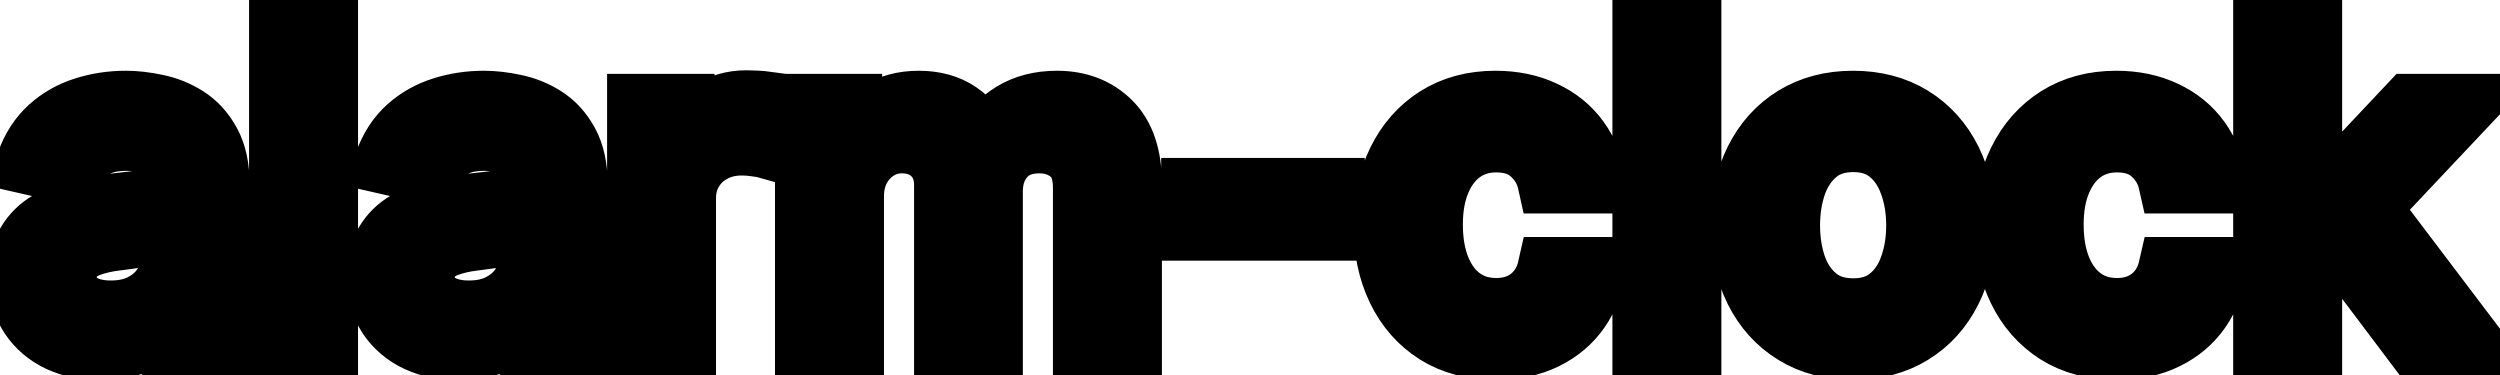 <svg viewBox="0 0 80 12" fill="none" stroke-width="2" stroke="currentColor" aria-hidden="true">
  <path d="M3.222 11.169C2.738 11.169 2.3 11.079 1.909 10.901C1.518 10.718 1.208 10.455 0.979 10.11C0.754 9.765 0.641 9.343 0.641 8.842C0.641 8.411 0.724 8.057 0.89 7.778C1.056 7.5 1.279 7.28 1.561 7.117C1.843 6.955 2.158 6.832 2.506 6.749C2.854 6.666 3.208 6.603 3.57 6.56C4.027 6.507 4.398 6.464 4.683 6.431C4.968 6.395 5.175 6.337 5.305 6.257C5.434 6.178 5.499 6.048 5.499 5.869V5.835C5.499 5.4 5.376 5.064 5.131 4.825C4.889 4.587 4.527 4.467 4.047 4.467C3.546 4.467 3.152 4.578 2.864 4.8C2.579 5.019 2.381 5.263 2.272 5.531L0.875 5.213C1.041 4.749 1.283 4.375 1.601 4.089C1.922 3.801 2.292 3.592 2.71 3.463C3.127 3.33 3.566 3.264 4.027 3.264C4.332 3.264 4.655 3.301 4.996 3.374C5.341 3.443 5.663 3.572 5.961 3.761C6.263 3.95 6.509 4.22 6.702 4.572C6.894 4.92 6.99 5.372 6.99 5.929V11H5.538V9.956H5.479C5.383 10.148 5.238 10.337 5.046 10.523C4.854 10.708 4.607 10.863 4.305 10.985C4.004 11.108 3.643 11.169 3.222 11.169ZM3.545 9.976C3.956 9.976 4.307 9.895 4.599 9.732C4.894 9.57 5.117 9.358 5.27 9.096C5.426 8.831 5.504 8.547 5.504 8.246V7.261C5.451 7.314 5.348 7.364 5.195 7.411C5.046 7.454 4.875 7.492 4.683 7.525C4.491 7.555 4.304 7.583 4.121 7.609C3.939 7.633 3.787 7.652 3.664 7.669C3.376 7.705 3.112 7.767 2.874 7.853C2.638 7.939 2.449 8.063 2.307 8.226C2.168 8.385 2.098 8.597 2.098 8.862C2.098 9.23 2.234 9.509 2.506 9.697C2.777 9.883 3.124 9.976 3.545 9.976ZM10.457 0.818V11H8.97V0.818H10.457ZM14.679 11.169C14.195 11.169 13.757 11.079 13.366 10.901C12.975 10.718 12.665 10.455 12.436 10.11C12.211 9.765 12.098 9.343 12.098 8.842C12.098 8.411 12.181 8.057 12.347 7.778C12.513 7.5 12.736 7.28 13.018 7.117C13.3 6.955 13.615 6.832 13.963 6.749C14.311 6.666 14.665 6.603 15.027 6.56C15.484 6.507 15.855 6.464 16.14 6.431C16.425 6.395 16.633 6.337 16.762 6.257C16.891 6.178 16.956 6.048 16.956 5.869V5.835C16.956 5.4 16.833 5.064 16.588 4.825C16.346 4.587 15.985 4.467 15.504 4.467C15.003 4.467 14.609 4.578 14.321 4.8C14.036 5.019 13.838 5.263 13.729 5.531L12.332 5.213C12.498 4.749 12.74 4.375 13.058 4.089C13.379 3.801 13.749 3.592 14.166 3.463C14.584 3.33 15.023 3.264 15.484 3.264C15.789 3.264 16.112 3.301 16.453 3.374C16.798 3.443 17.12 3.572 17.418 3.761C17.72 3.95 17.966 4.22 18.159 4.572C18.351 4.92 18.447 5.372 18.447 5.929V11H16.995V9.956H16.936C16.84 10.148 16.695 10.337 16.503 10.523C16.311 10.708 16.064 10.863 15.762 10.985C15.461 11.108 15.1 11.169 14.679 11.169ZM15.002 9.976C15.413 9.976 15.764 9.895 16.056 9.732C16.351 9.57 16.575 9.358 16.727 9.096C16.883 8.831 16.961 8.547 16.961 8.246V7.261C16.908 7.314 16.805 7.364 16.652 7.411C16.503 7.454 16.332 7.492 16.14 7.525C15.948 7.555 15.761 7.583 15.579 7.609C15.396 7.633 15.244 7.652 15.121 7.669C14.833 7.705 14.569 7.767 14.331 7.853C14.095 7.939 13.906 8.063 13.764 8.226C13.625 8.385 13.555 8.597 13.555 8.862C13.555 9.23 13.691 9.509 13.963 9.697C14.235 9.883 14.581 9.976 15.002 9.976ZM20.427 11V3.364H21.864V4.577H21.943C22.083 4.166 22.328 3.843 22.679 3.607C23.034 3.369 23.435 3.249 23.882 3.249C23.975 3.249 24.084 3.253 24.21 3.259C24.34 3.266 24.441 3.274 24.514 3.284V4.706C24.454 4.689 24.348 4.671 24.195 4.651C24.043 4.628 23.891 4.616 23.738 4.616C23.387 4.616 23.074 4.691 22.799 4.84C22.527 4.986 22.311 5.19 22.152 5.452C21.993 5.71 21.913 6.005 21.913 6.337V11H20.427ZM25.8 11V3.364H27.227V4.607H27.321C27.48 4.186 27.741 3.857 28.102 3.622C28.463 3.384 28.896 3.264 29.399 3.264C29.91 3.264 30.337 3.384 30.682 3.622C31.03 3.861 31.287 4.189 31.453 4.607H31.532C31.715 4.199 32.005 3.874 32.402 3.632C32.8 3.387 33.274 3.264 33.824 3.264C34.517 3.264 35.082 3.481 35.52 3.915C35.96 4.35 36.181 5.004 36.181 5.879V11H34.694V6.018C34.694 5.501 34.553 5.127 34.272 4.895C33.99 4.663 33.654 4.547 33.262 4.547C32.779 4.547 32.402 4.696 32.134 4.994C31.865 5.289 31.731 5.669 31.731 6.133V11H30.25V5.924C30.25 5.51 30.12 5.177 29.862 4.925C29.603 4.673 29.267 4.547 28.853 4.547C28.571 4.547 28.311 4.621 28.072 4.771C27.837 4.916 27.646 5.12 27.5 5.382C27.358 5.644 27.287 5.947 27.287 6.292V11H25.8ZM42.672 6.053V7.341H38.158V6.053H42.672ZM47.87 11.154C47.131 11.154 46.495 10.987 45.961 10.652C45.431 10.314 45.023 9.848 44.738 9.255C44.453 8.662 44.31 7.982 44.31 7.217C44.31 6.441 44.456 5.757 44.748 5.163C45.04 4.567 45.451 4.101 45.981 3.766C46.511 3.432 47.136 3.264 47.855 3.264C48.435 3.264 48.952 3.372 49.406 3.587C49.861 3.799 50.227 4.098 50.505 4.482C50.787 4.867 50.954 5.316 51.007 5.83H49.56C49.481 5.472 49.299 5.163 49.014 4.905C48.732 4.646 48.354 4.517 47.88 4.517C47.466 4.517 47.103 4.626 46.791 4.845C46.483 5.061 46.243 5.369 46.071 5.77C45.898 6.168 45.812 6.638 45.812 7.182C45.812 7.739 45.897 8.219 46.066 8.624C46.235 9.028 46.473 9.341 46.781 9.563C47.093 9.785 47.459 9.896 47.88 9.896C48.162 9.896 48.417 9.845 48.646 9.742C48.878 9.636 49.072 9.485 49.227 9.29C49.386 9.094 49.498 8.859 49.56 8.584H51.007C50.954 9.078 50.794 9.518 50.525 9.906C50.257 10.294 49.897 10.599 49.446 10.821C48.999 11.043 48.473 11.154 47.87 11.154ZM54.084 0.818V11H52.597V0.818H54.084ZM59.3 11.154C58.584 11.154 57.959 10.99 57.426 10.662C56.892 10.334 56.478 9.875 56.183 9.285C55.888 8.695 55.74 8.005 55.74 7.217C55.74 6.424 55.888 5.732 56.183 5.138C56.478 4.545 56.892 4.085 57.426 3.756C57.959 3.428 58.584 3.264 59.3 3.264C60.016 3.264 60.641 3.428 61.174 3.756C61.708 4.085 62.122 4.545 62.417 5.138C62.712 5.732 62.86 6.424 62.86 7.217C62.86 8.005 62.712 8.695 62.417 9.285C62.122 9.875 61.708 10.334 61.174 10.662C60.641 10.99 60.016 11.154 59.3 11.154ZM59.305 9.906C59.769 9.906 60.153 9.784 60.458 9.538C60.763 9.293 60.989 8.967 61.134 8.559C61.284 8.151 61.358 7.702 61.358 7.212C61.358 6.724 61.284 6.277 61.134 5.869C60.989 5.458 60.763 5.129 60.458 4.88C60.153 4.631 59.769 4.507 59.305 4.507C58.837 4.507 58.45 4.631 58.142 4.88C57.837 5.129 57.61 5.458 57.46 5.869C57.315 6.277 57.242 6.724 57.242 7.212C57.242 7.702 57.315 8.151 57.46 8.559C57.61 8.967 57.837 9.293 58.142 9.538C58.45 9.784 58.837 9.906 59.305 9.906ZM67.735 11.154C66.996 11.154 66.36 10.987 65.826 10.652C65.296 10.314 64.888 9.848 64.603 9.255C64.318 8.662 64.176 7.982 64.176 7.217C64.176 6.441 64.322 5.757 64.613 5.163C64.905 4.567 65.316 4.101 65.846 3.766C66.376 3.432 67.001 3.264 67.721 3.264C68.3 3.264 68.818 3.372 69.272 3.587C69.726 3.799 70.092 4.098 70.37 4.482C70.652 4.867 70.82 5.316 70.873 5.83H69.426C69.346 5.472 69.164 5.163 68.879 4.905C68.597 4.646 68.219 4.517 67.745 4.517C67.331 4.517 66.968 4.626 66.657 4.845C66.348 5.061 66.108 5.369 65.936 5.77C65.763 6.168 65.677 6.638 65.677 7.182C65.677 7.739 65.762 8.219 65.931 8.624C66.1 9.028 66.338 9.341 66.647 9.563C66.958 9.785 67.325 9.896 67.745 9.896C68.027 9.896 68.282 9.845 68.511 9.742C68.743 9.636 68.937 9.485 69.093 9.29C69.252 9.094 69.363 8.859 69.426 8.584H70.873C70.82 9.078 70.659 9.518 70.39 9.906C70.122 10.294 69.762 10.599 69.311 10.821C68.864 11.043 68.339 11.154 67.735 11.154ZM73.829 8.41L73.819 6.595H74.078L77.121 3.364H78.9L75.43 7.043H75.197L73.829 8.41ZM72.462 11V0.818H73.949V11H72.462ZM77.285 11L74.55 7.371L75.574 6.332L79.109 11H77.285Z" fill="black"/>
</svg>
